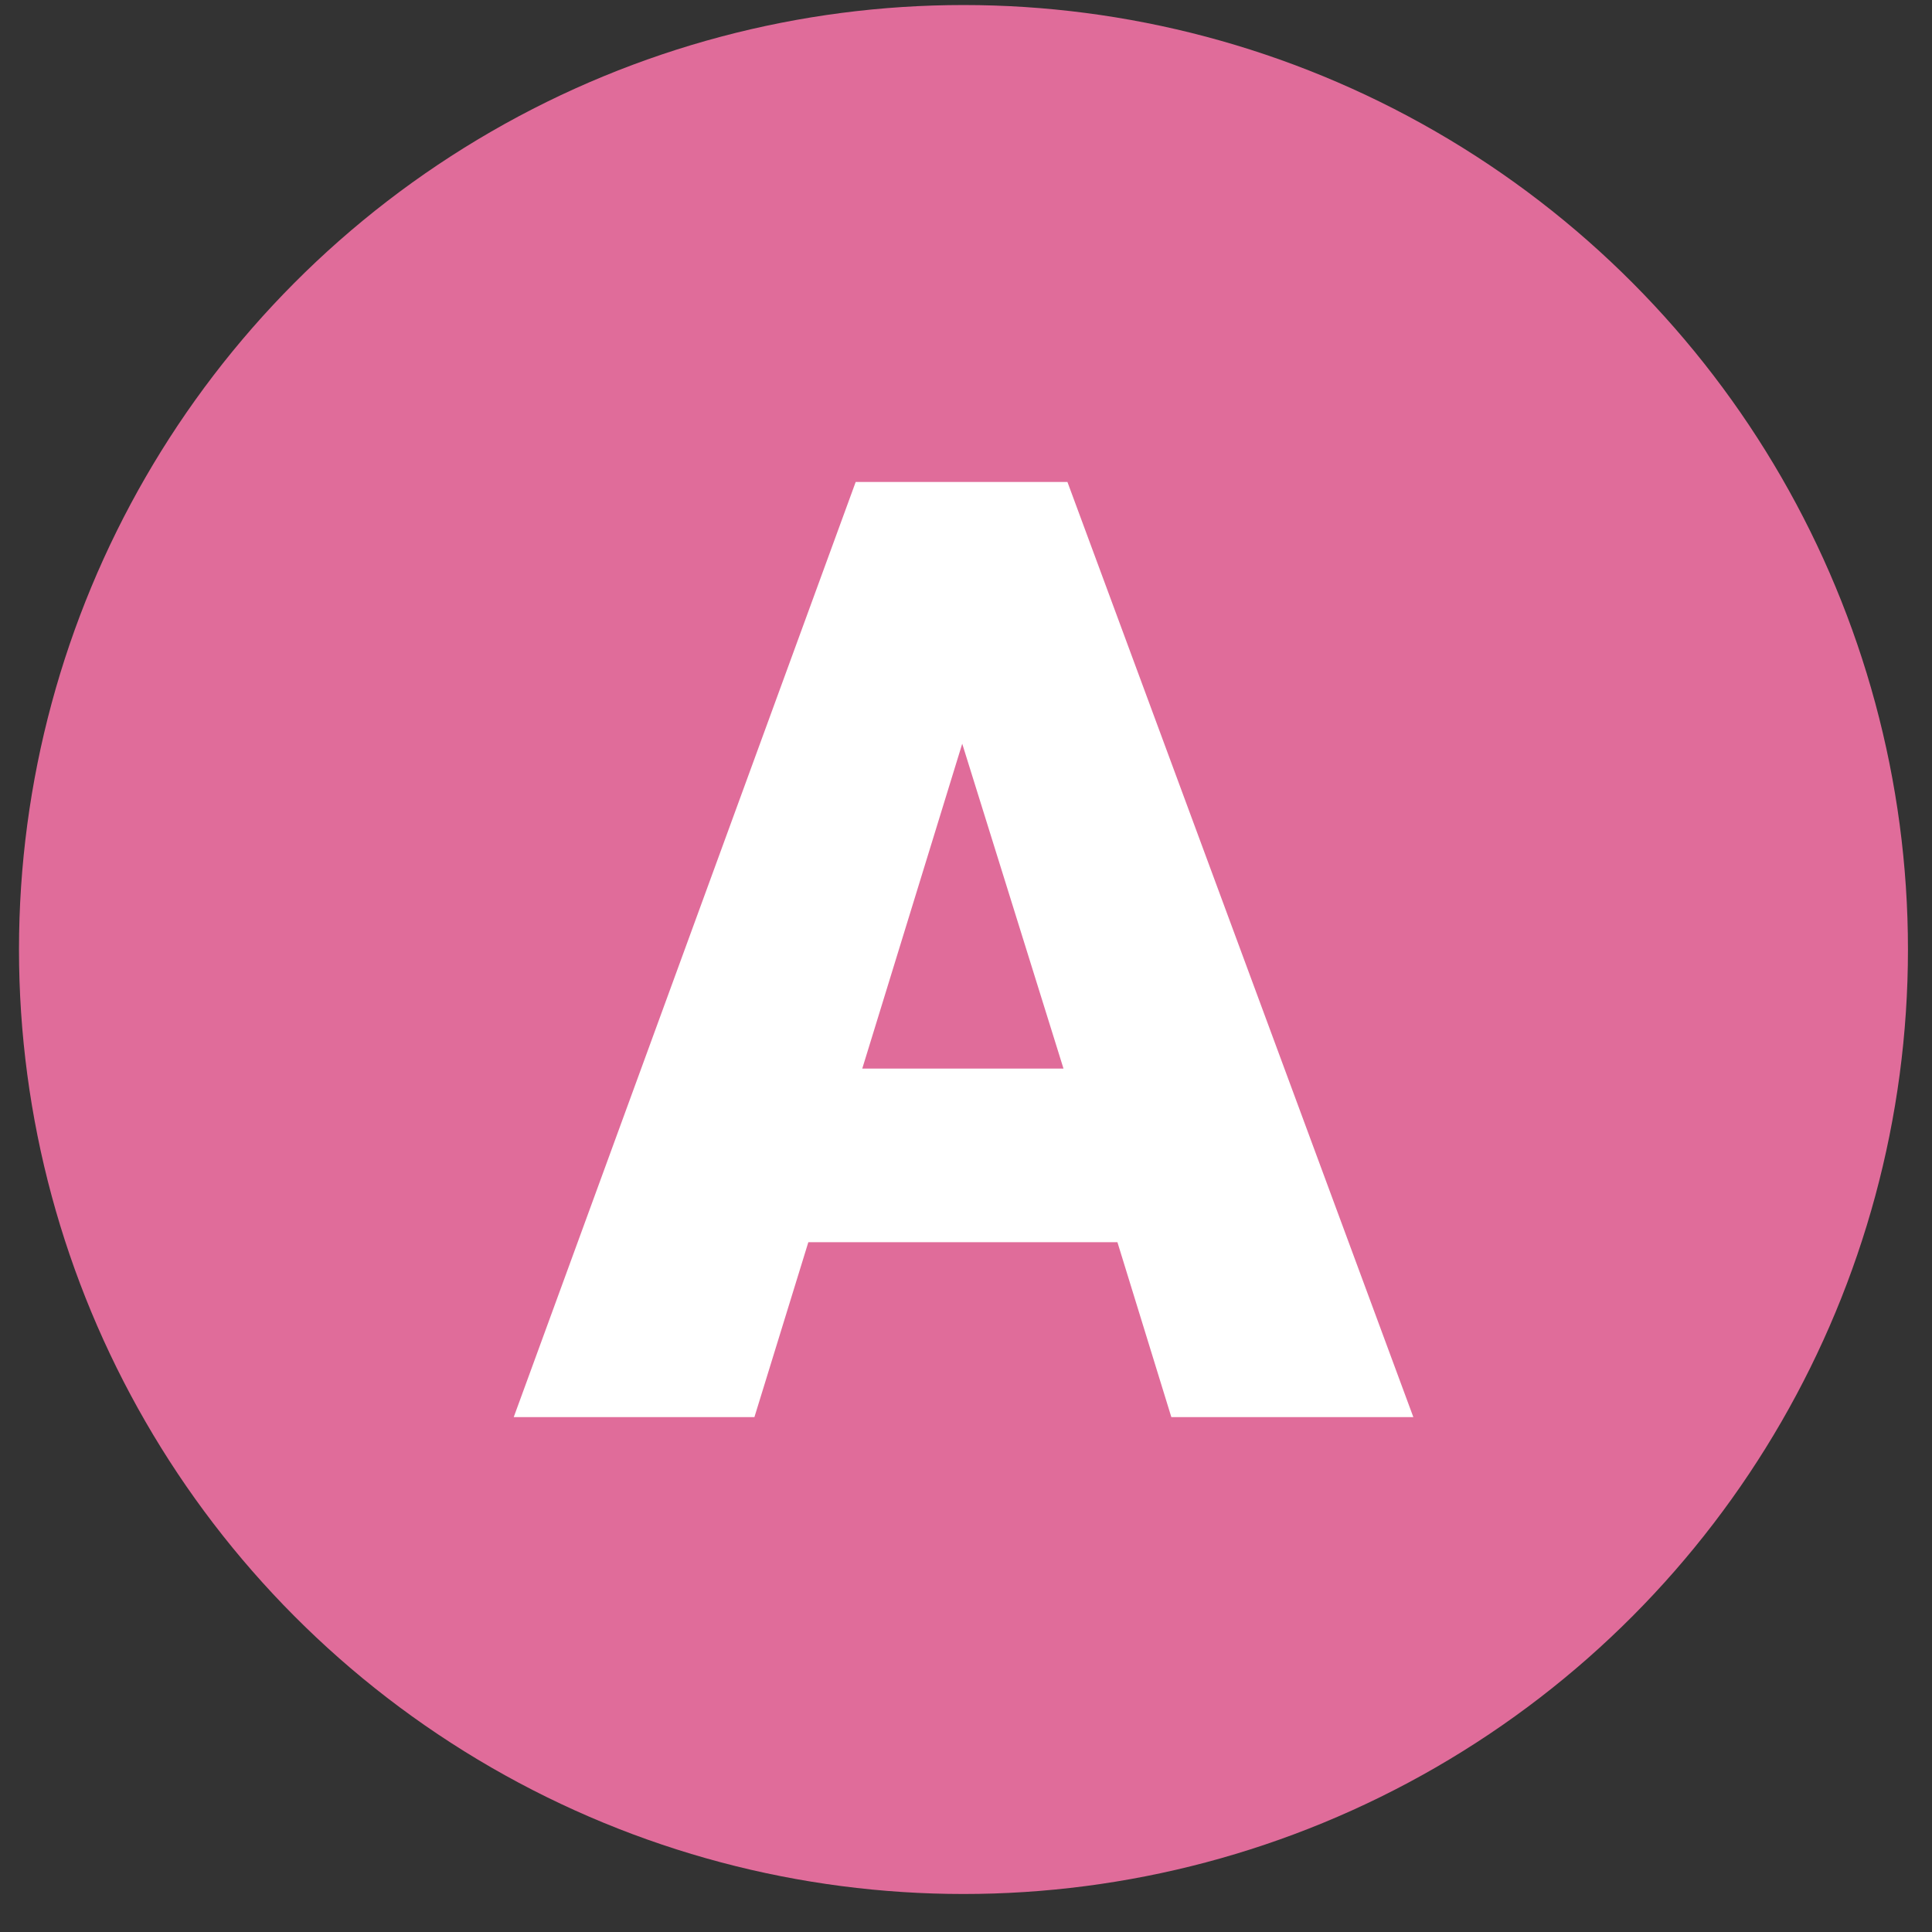<?xml version="1.0" encoding="UTF-8" standalone="no"?>
<!DOCTYPE svg PUBLIC "-//W3C//DTD SVG 1.1//EN" "http://www.w3.org/Graphics/SVG/1.1/DTD/svg11.dtd">
<svg width="100%" height="100%" viewBox="0 0 28 28" version="1.1" xmlns="http://www.w3.org/2000/svg" xmlns:xlink="http://www.w3.org/1999/xlink" xml:space="preserve" xmlns:serif="http://www.serif.com/" style="fill-rule:evenodd;clip-rule:evenodd;stroke-linejoin:round;stroke-miterlimit:2;">
    <rect x="0" y="0" width="28" height="28" fill="#333333" stroke="none"/>
    <g transform="matrix(1,0,0,1,-4488.98,-1354.9)">
        <g transform="matrix(0.302,0,0,0.302,3142.82,977.71)">
            <circle cx="4503.72" cy="1294.54" r="45.325" fill="rgb(224, 108, 154)"/>
        </g>
        <g transform="matrix(0.302,0,0,0.302,3142.82,977.71)">
            <g transform="matrix(63.117,0,0,63.117,4482.2,1316.98)">
                <path d="M0.458,-0.133L0.223,-0.133L0.182,-0L-0.001,-0L0.259,-0.711L0.42,-0.711L0.683,-0L0.499,-0L0.458,-0.133ZM0.264,-0.265L0.417,-0.265L0.34,-0.512L0.264,-0.265Z" fill="white"/>
            </g>
        </g>
    </g>
</svg>
